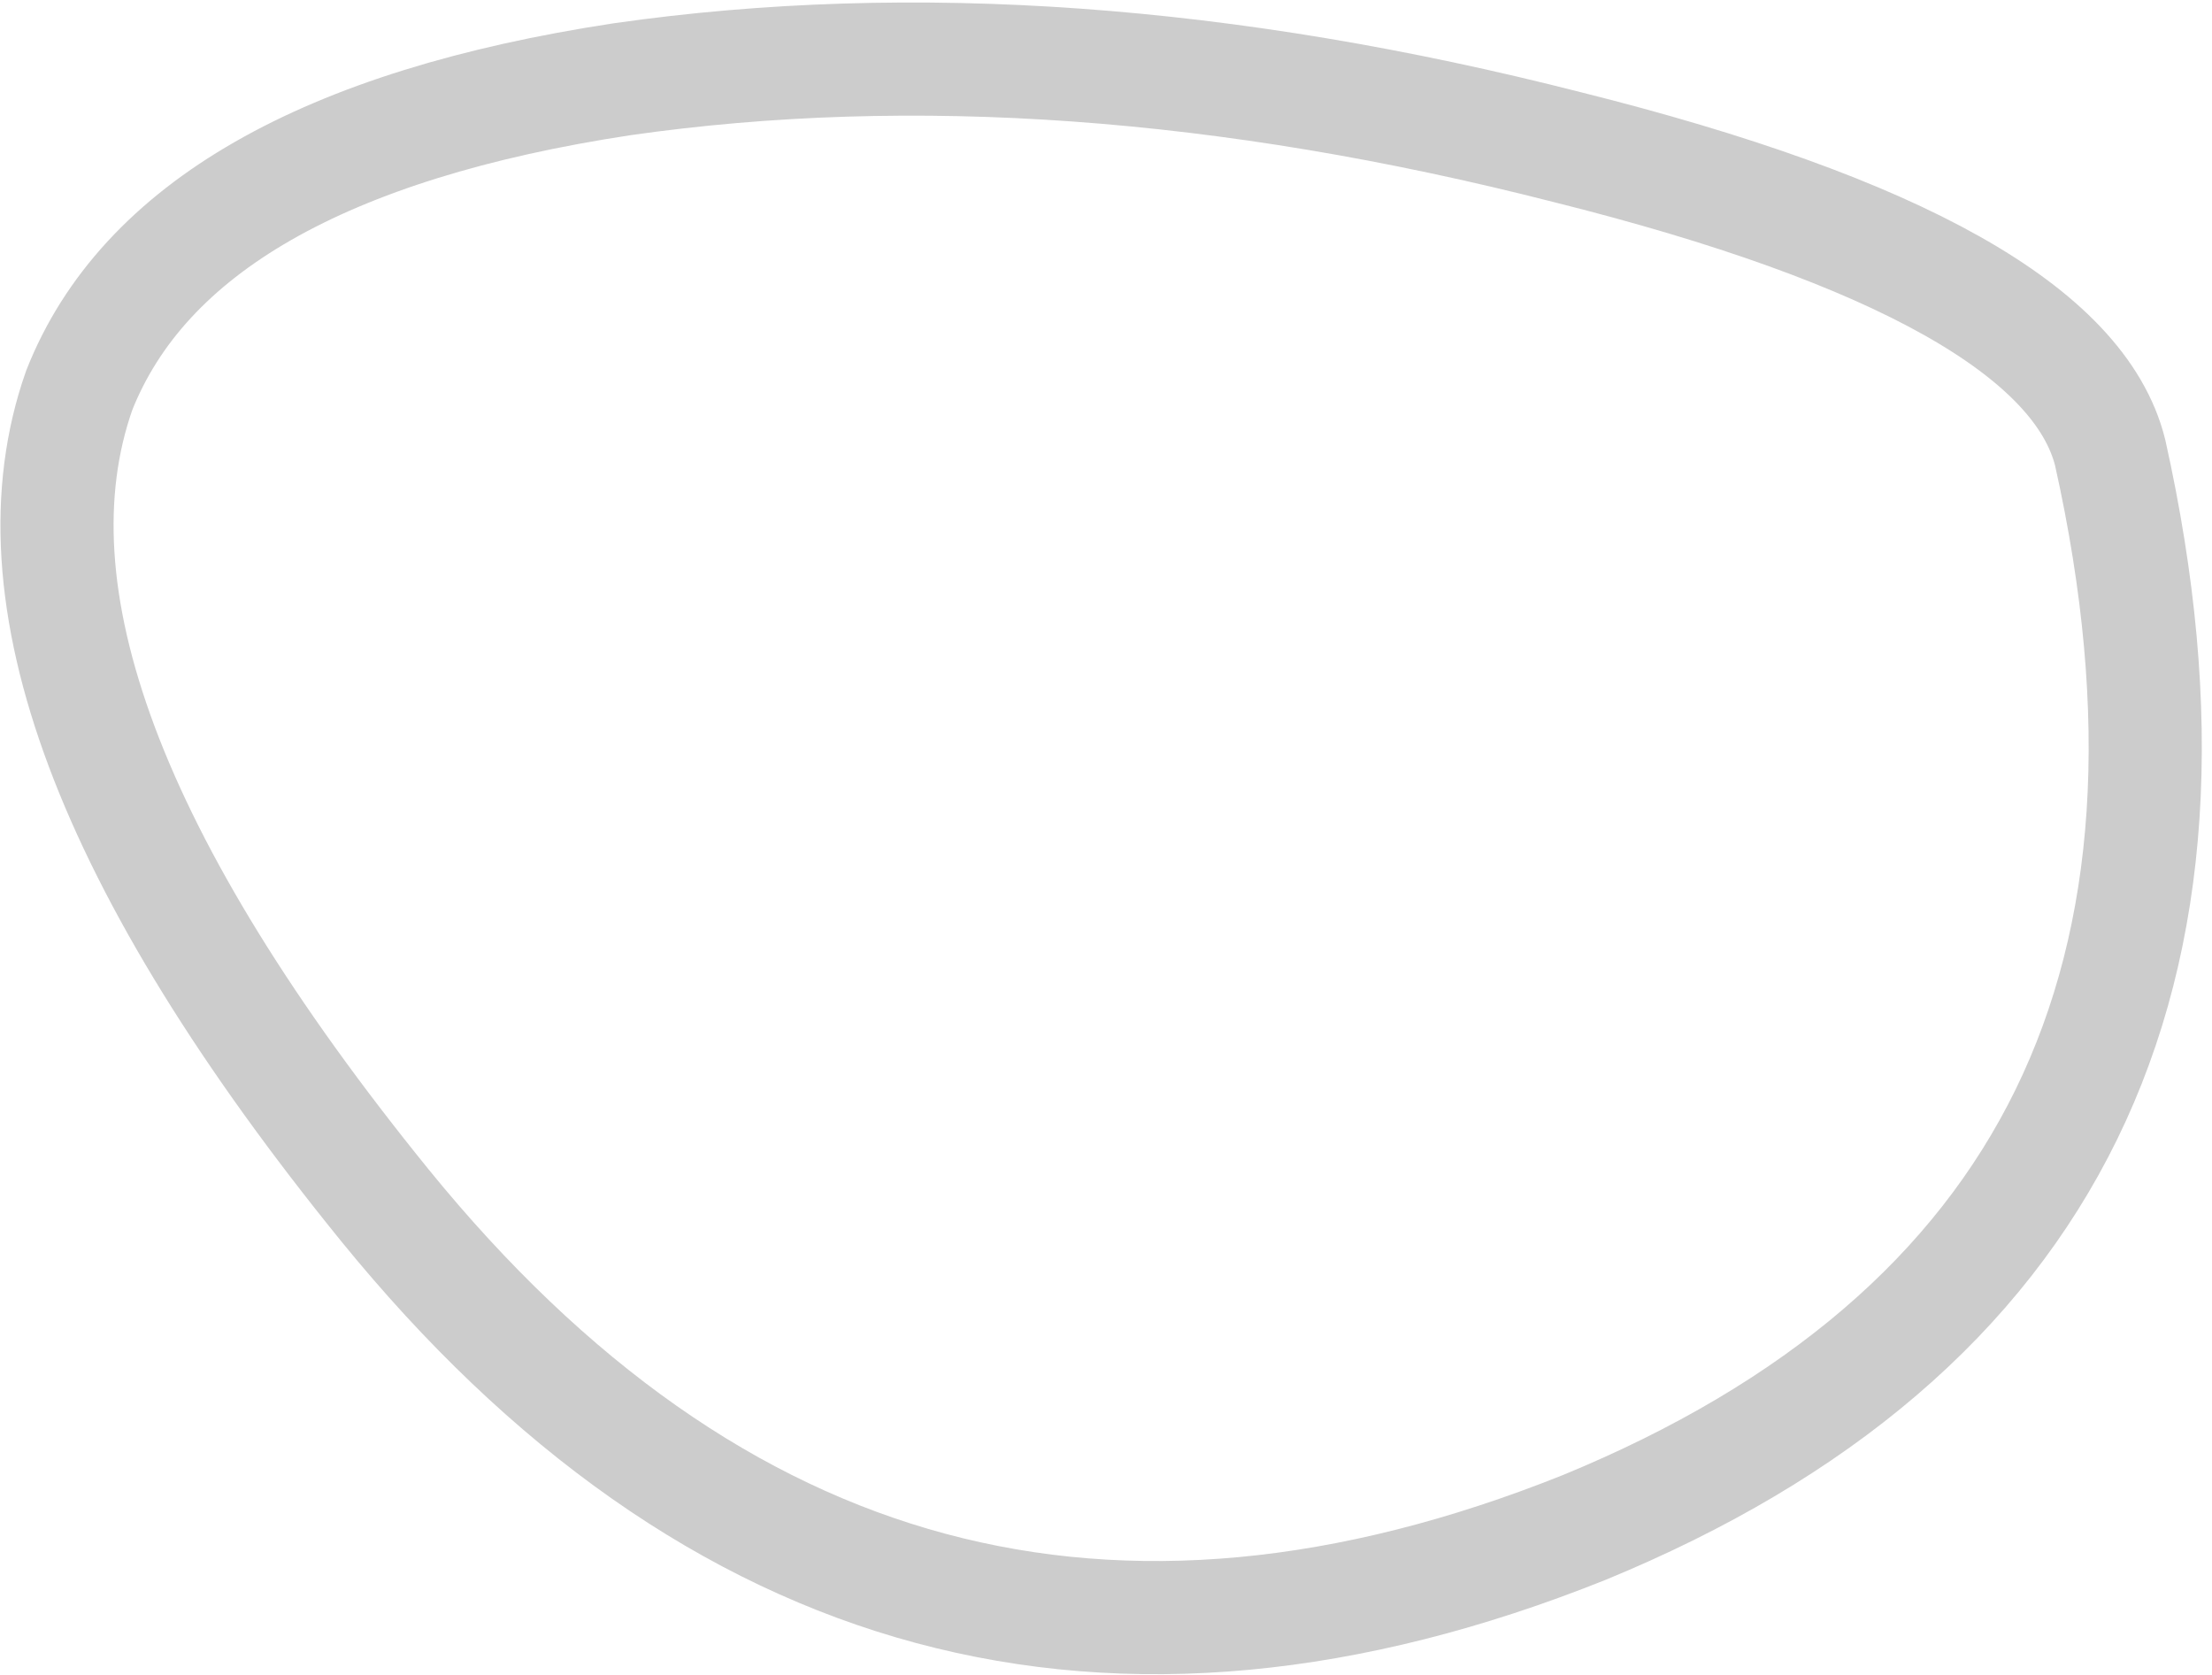 <?xml version="1.0" encoding="UTF-8" standalone="no"?>
<svg xmlns:xlink="http://www.w3.org/1999/xlink" height="14.8px" width="19.55px" xmlns="http://www.w3.org/2000/svg">
  <g transform="matrix(1.0, 0.0, 0.0, 1.0, 9.7, 7.4)">
    <path d="M4.3 6.1 Q-1.95 8.6 -6.3 3.25 -9.95 -1.25 -9.0 -3.95 -8.15 -6.1 -4.2 -6.7 -0.35 -7.25 4.15 -6.1 8.55 -5.0 8.95 -3.4 10.5 3.55 4.3 6.1" fill="#ffffff" fill-opacity="0.0" fill-rule="evenodd" stroke="none"/>
    <path d="M4.3 6.1 Q-1.95 8.6 -6.3 3.25 -9.95 -1.25 -9.0 -3.95 -8.15 -6.1 -4.2 -6.7 -0.35 -7.25 4.15 -6.1 8.55 -5.0 8.95 -3.4 10.5 3.55 4.3 6.1 Z" fill="none" stroke="#000000" stroke-linecap="butt" stroke-linejoin="miter-clip" stroke-miterlimit="4.0" stroke-opacity="0.2" stroke-width="1.0"/>
  </g>
</svg>
